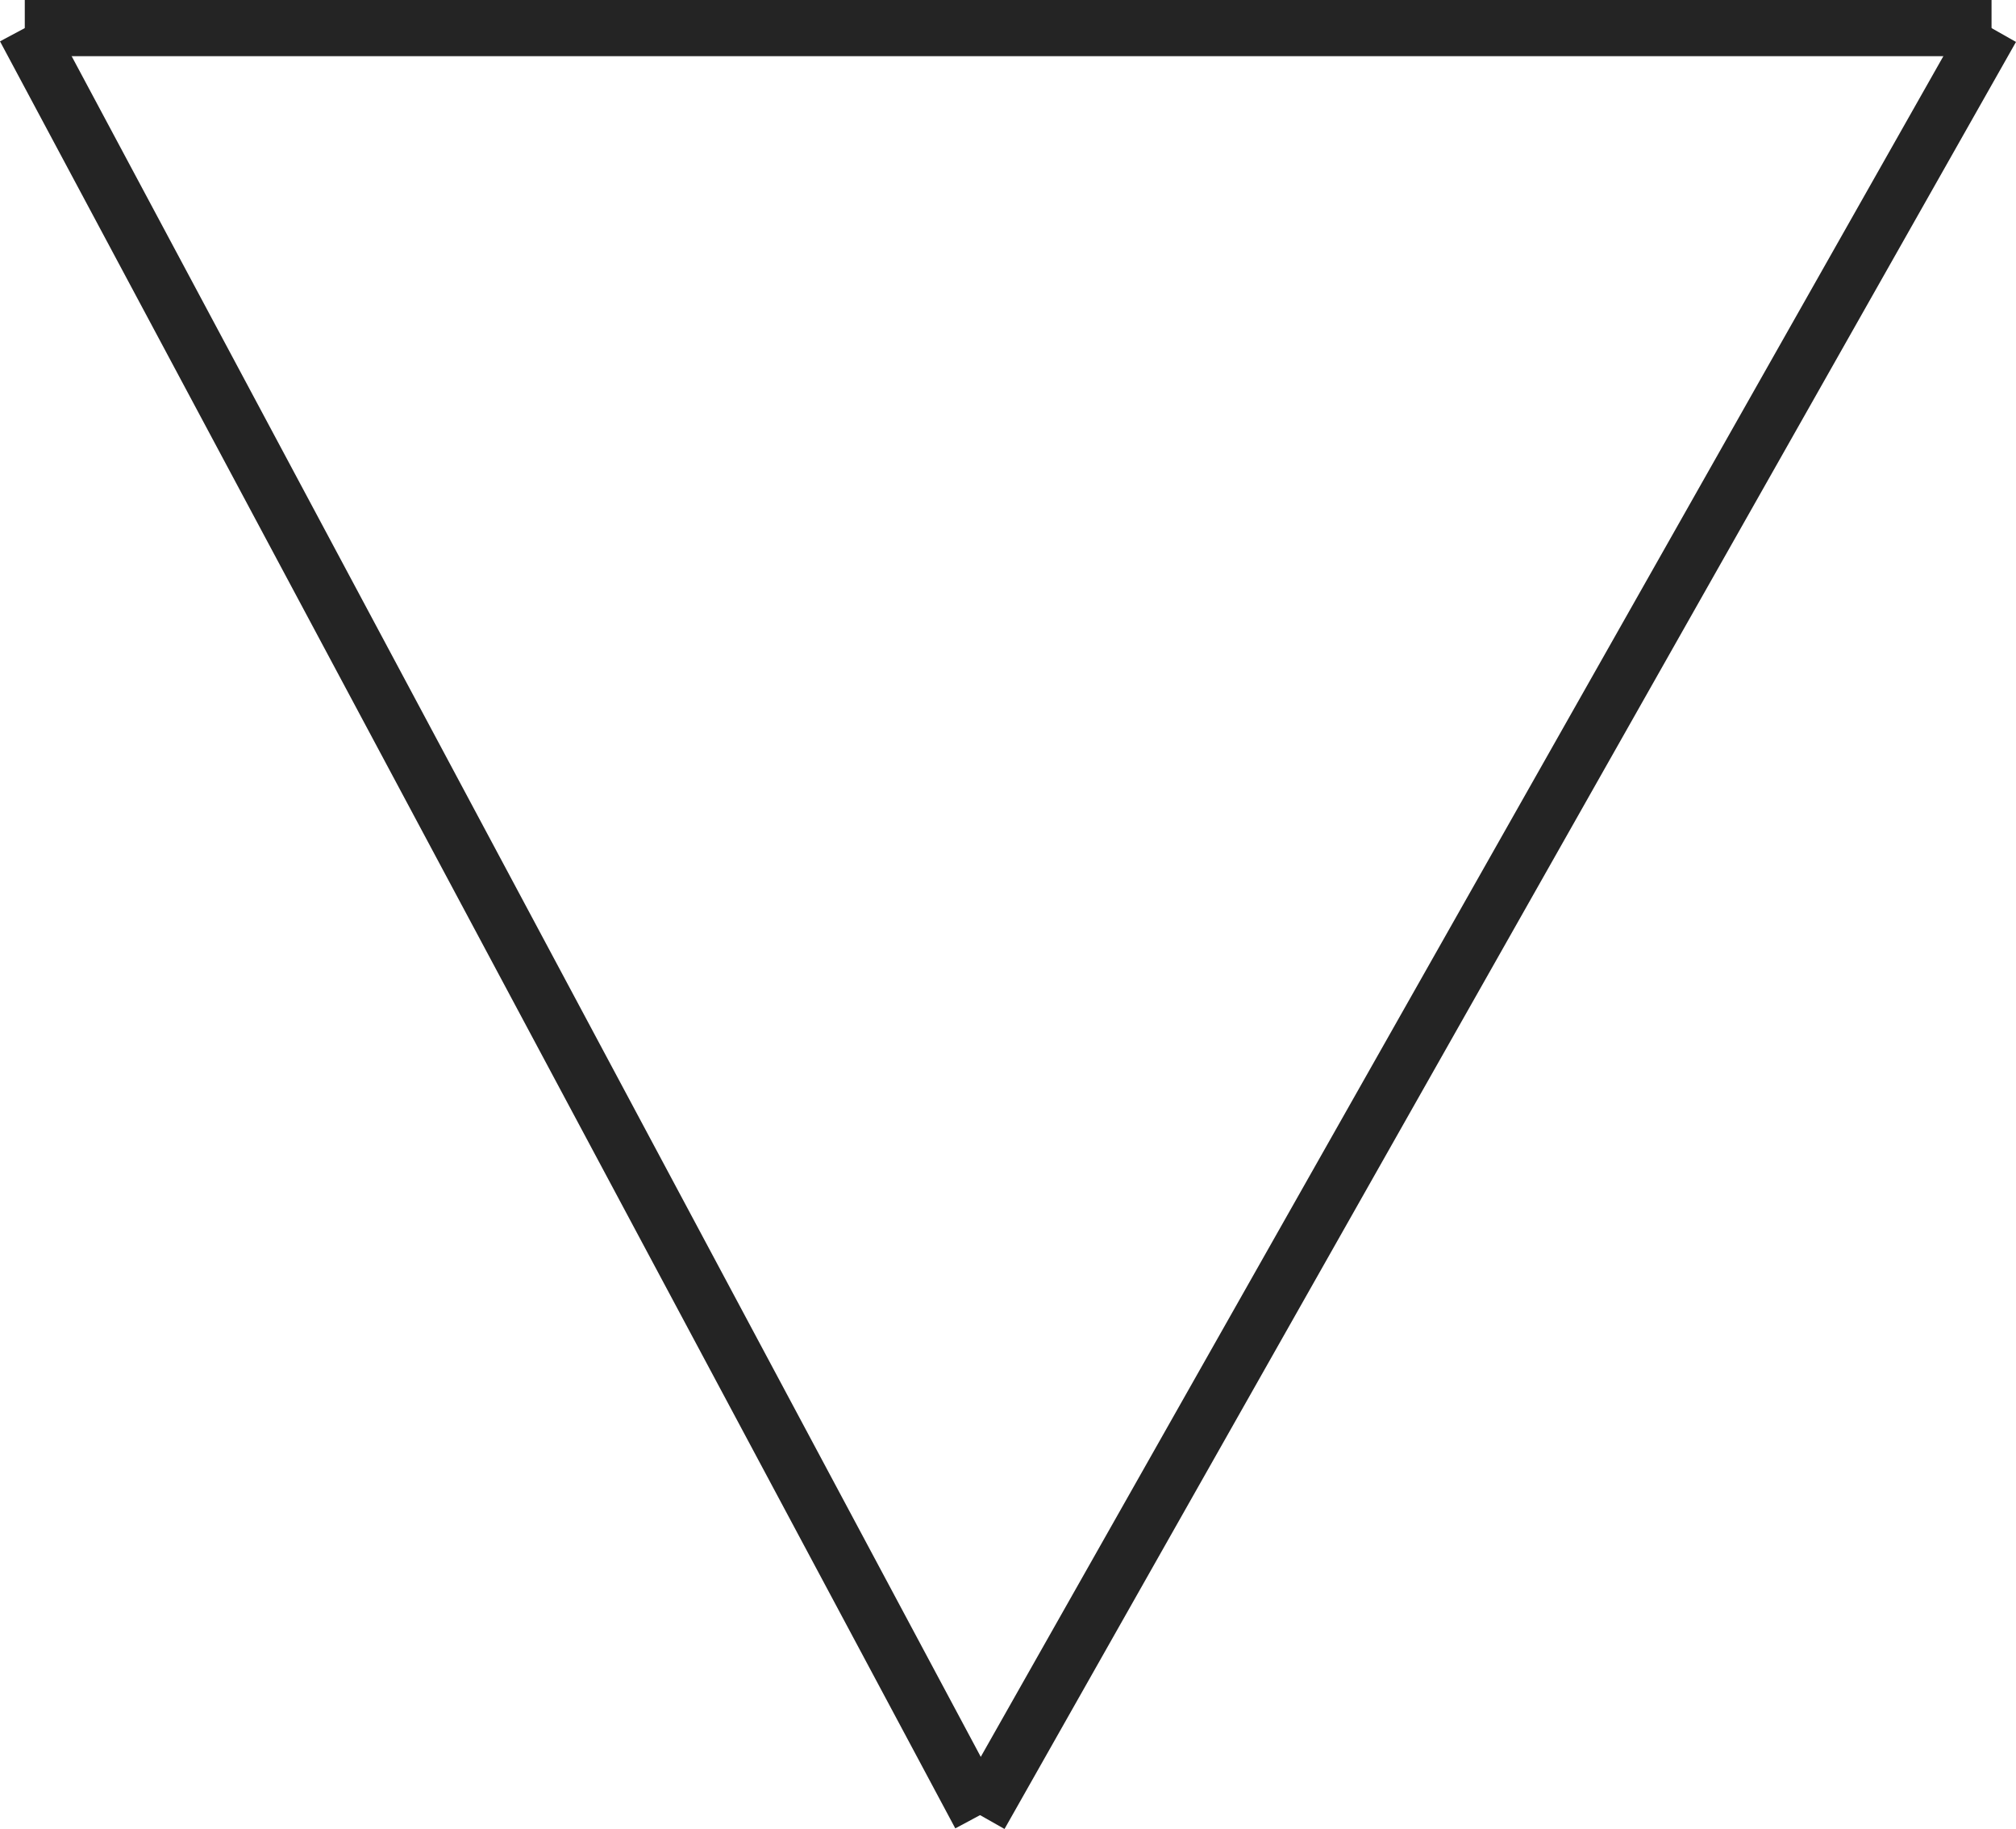 <svg xmlns="http://www.w3.org/2000/svg" width="179.381" height="162.732" viewBox="0 0 179.381 162.732">
  <g id="Group_3" data-name="Group 3" transform="translate(485.705 411) rotate(180)">
    <line id="Line_25" data-name="Line 25" x2="175" transform="translate(308.5 408.5)" fill="none" stroke="#242424" stroke-width="5"/>
    <line id="Line_26" data-name="Line 26" y1="159" x2="90" transform="translate(308.5 249.5)" fill="none" stroke="#242424" stroke-width="5"/>
    <line id="Line_27" data-name="Line 27" x1="85" y1="159" transform="translate(398.5 249.5)" fill="none" stroke="#242424" stroke-width="5"/>
  </g>
</svg>
